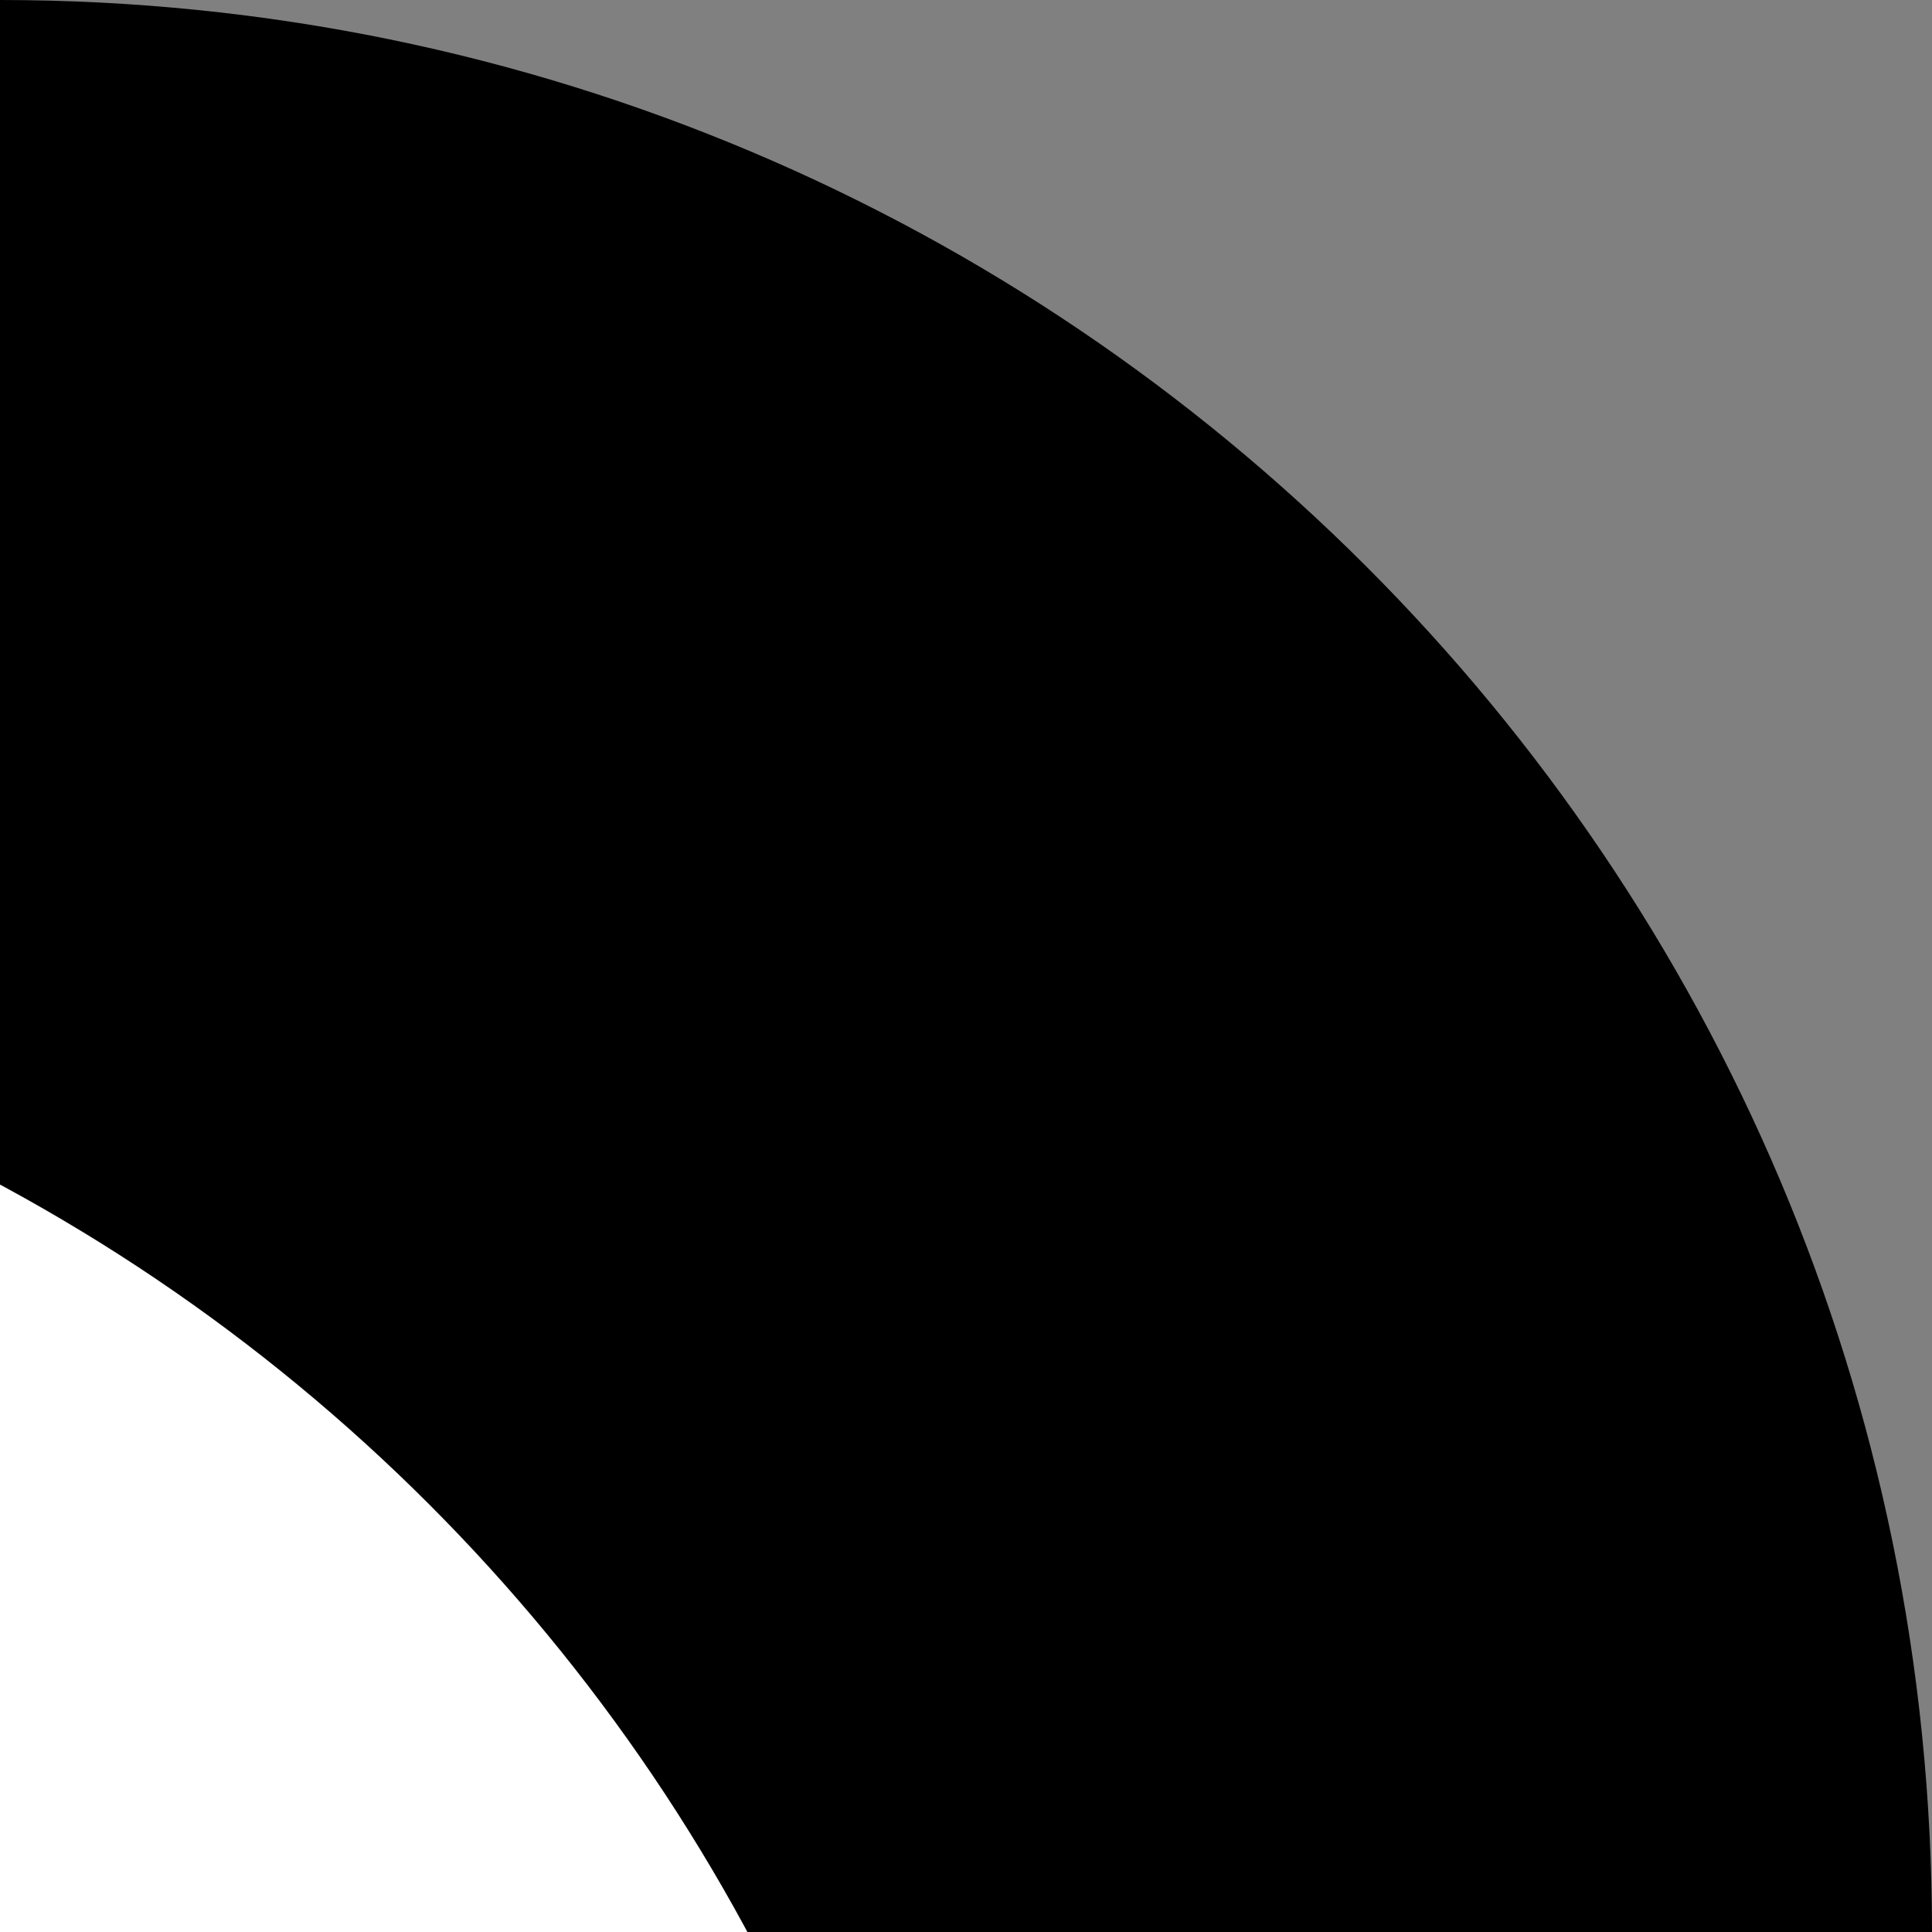 <?xml version="1.0" encoding="UTF-8"?>
<svg xmlns="http://www.w3.org/2000/svg" xmlns:xlink="http://www.w3.org/1999/xlink" contentScriptType="text/ecmascript" zoomAndPan="magnify" baseProfile="tiny" contentStyleType="text/css" version="1.1" width="2px" preserveAspectRatio="xMidYMid meet" viewBox="38 0 2 2" height="2px" x="0px" y="0px">
    <rect x="38" y="0" width="2" height="2" fill="#808080" stroke="none"/>
    <path d="M 38.0 0.0 L 2.0 0.0 C 0.896 0.0 0.0 0.896 0.0 2.0 L 0.0 38.0 C 0.0 39.104 0.896 40.0 2.0 40.0 L 38.0 40.0 C 39.104 40.0 40.0 39.104 40.0 38.0 L 40.0 2.0 C 40.0 0.896 39.104 0.0 38.0 0.0 z M 39.0 37.1 C 39.0 38.15 38.149 39.0 37.1 39.0 L 2.9 39.0 C 1.851 39.0 1.0 38.149 1.0 37.1 L 1.0 2.9 C 1.0 1.851 1.851 1.0 2.9 1.0 L 37.1 1.0 C 38.15 1.0 39 1.851 39 2.9 L 39 37.1 z "/>
    <path fill="#ffffff" d="M 1.0 37.1 C 1.0 38.15 1.851 39.0 2.9 39.0 L 37.1 39.0 C 38.15 39.0 39 38.149 39 37.1 L 39 2.9 C 39.0 1.851 38.149 1.0 37.1 1.0 L 2.9 1.0 C 1.851 1.0 1.0 1.851 1.0 2.9 L 1.0 37.1 z "/>
    <rect x="38" width="2" fill="none" height="2"/>
</svg>
